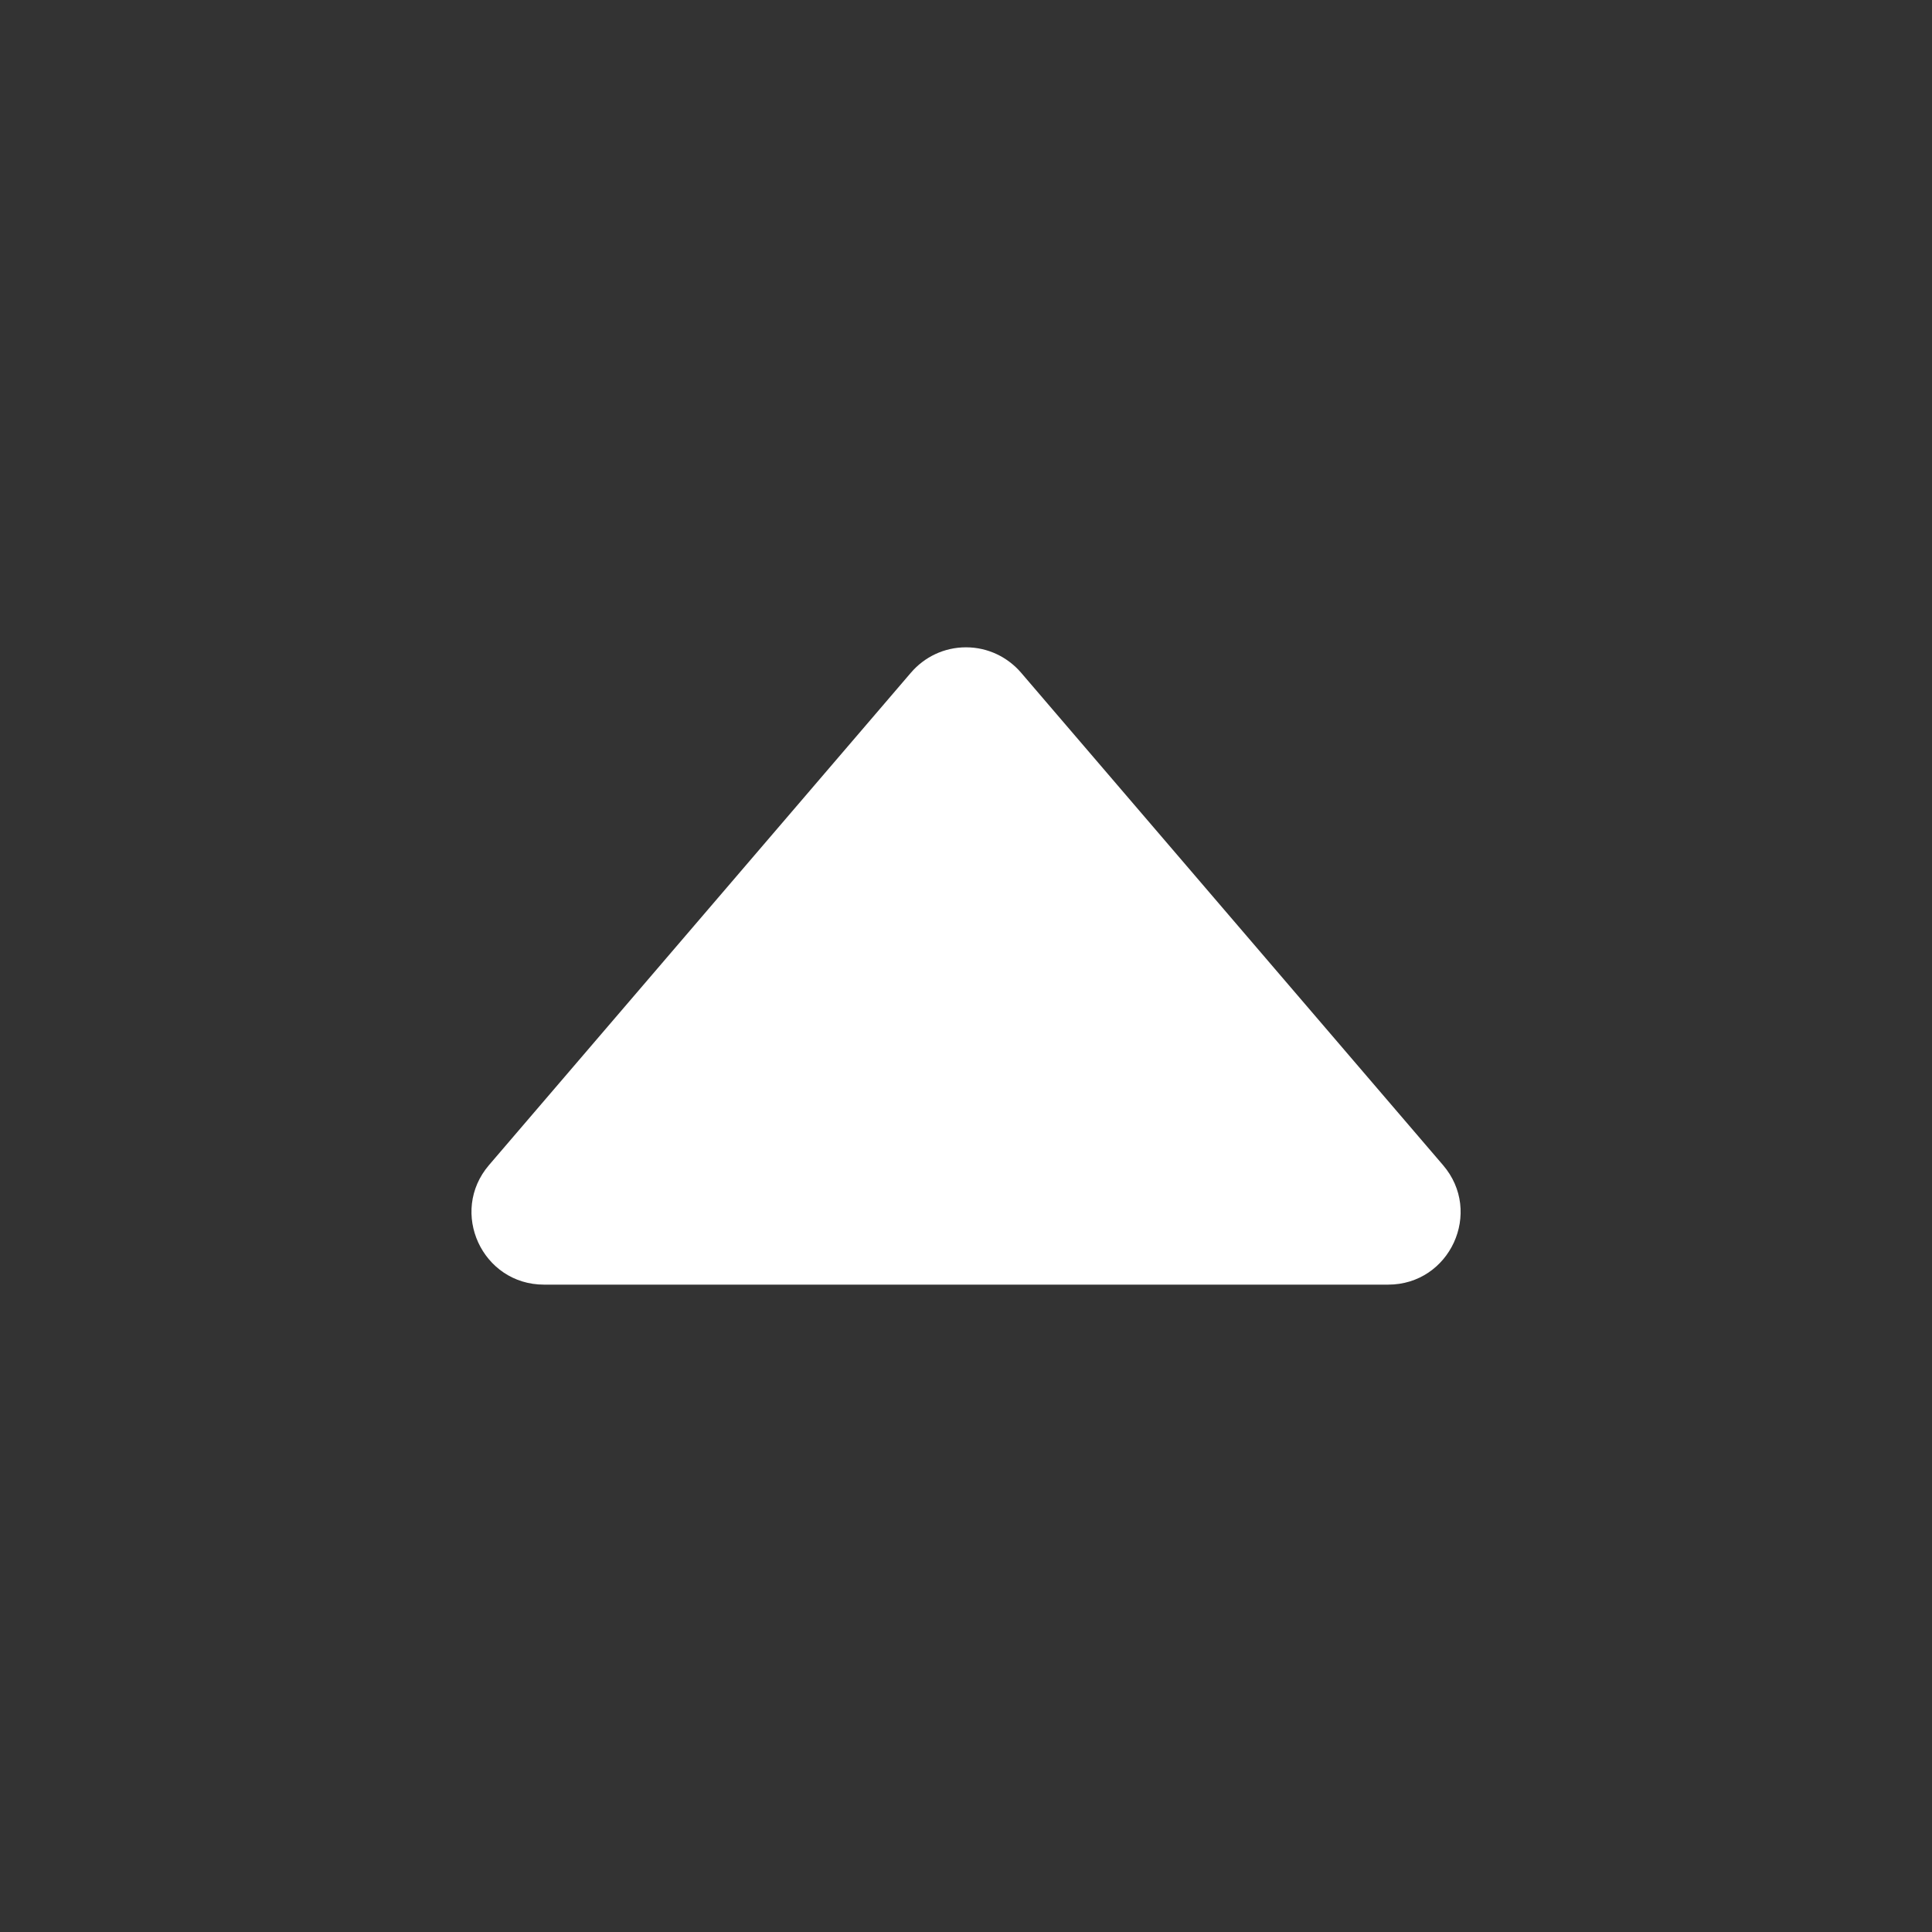 <!-- Generated by IcoMoon.io -->
<svg version="1.1" xmlns="http://www.w3.org/2000/svg" width="40" height="40" viewBox="0 0 40 40">
<rect x="0" y="0" width="40" height="40" fill="#333333" stroke="none"/>
<title>io-caret-up-outline</title>
<path fill="#fff" d="M29.875 24.121l-8.736-10.195c-0.277-0.321-0.684-0.524-1.139-0.524s-0.862 0.202-1.137 0.522l-0.002 0.002-8.736 10.195c-0.834 0.973-0.142 2.476 1.139 2.476h17.475c1.281 0 1.973-1.503 1.136-2.476z"></path>
</svg>
